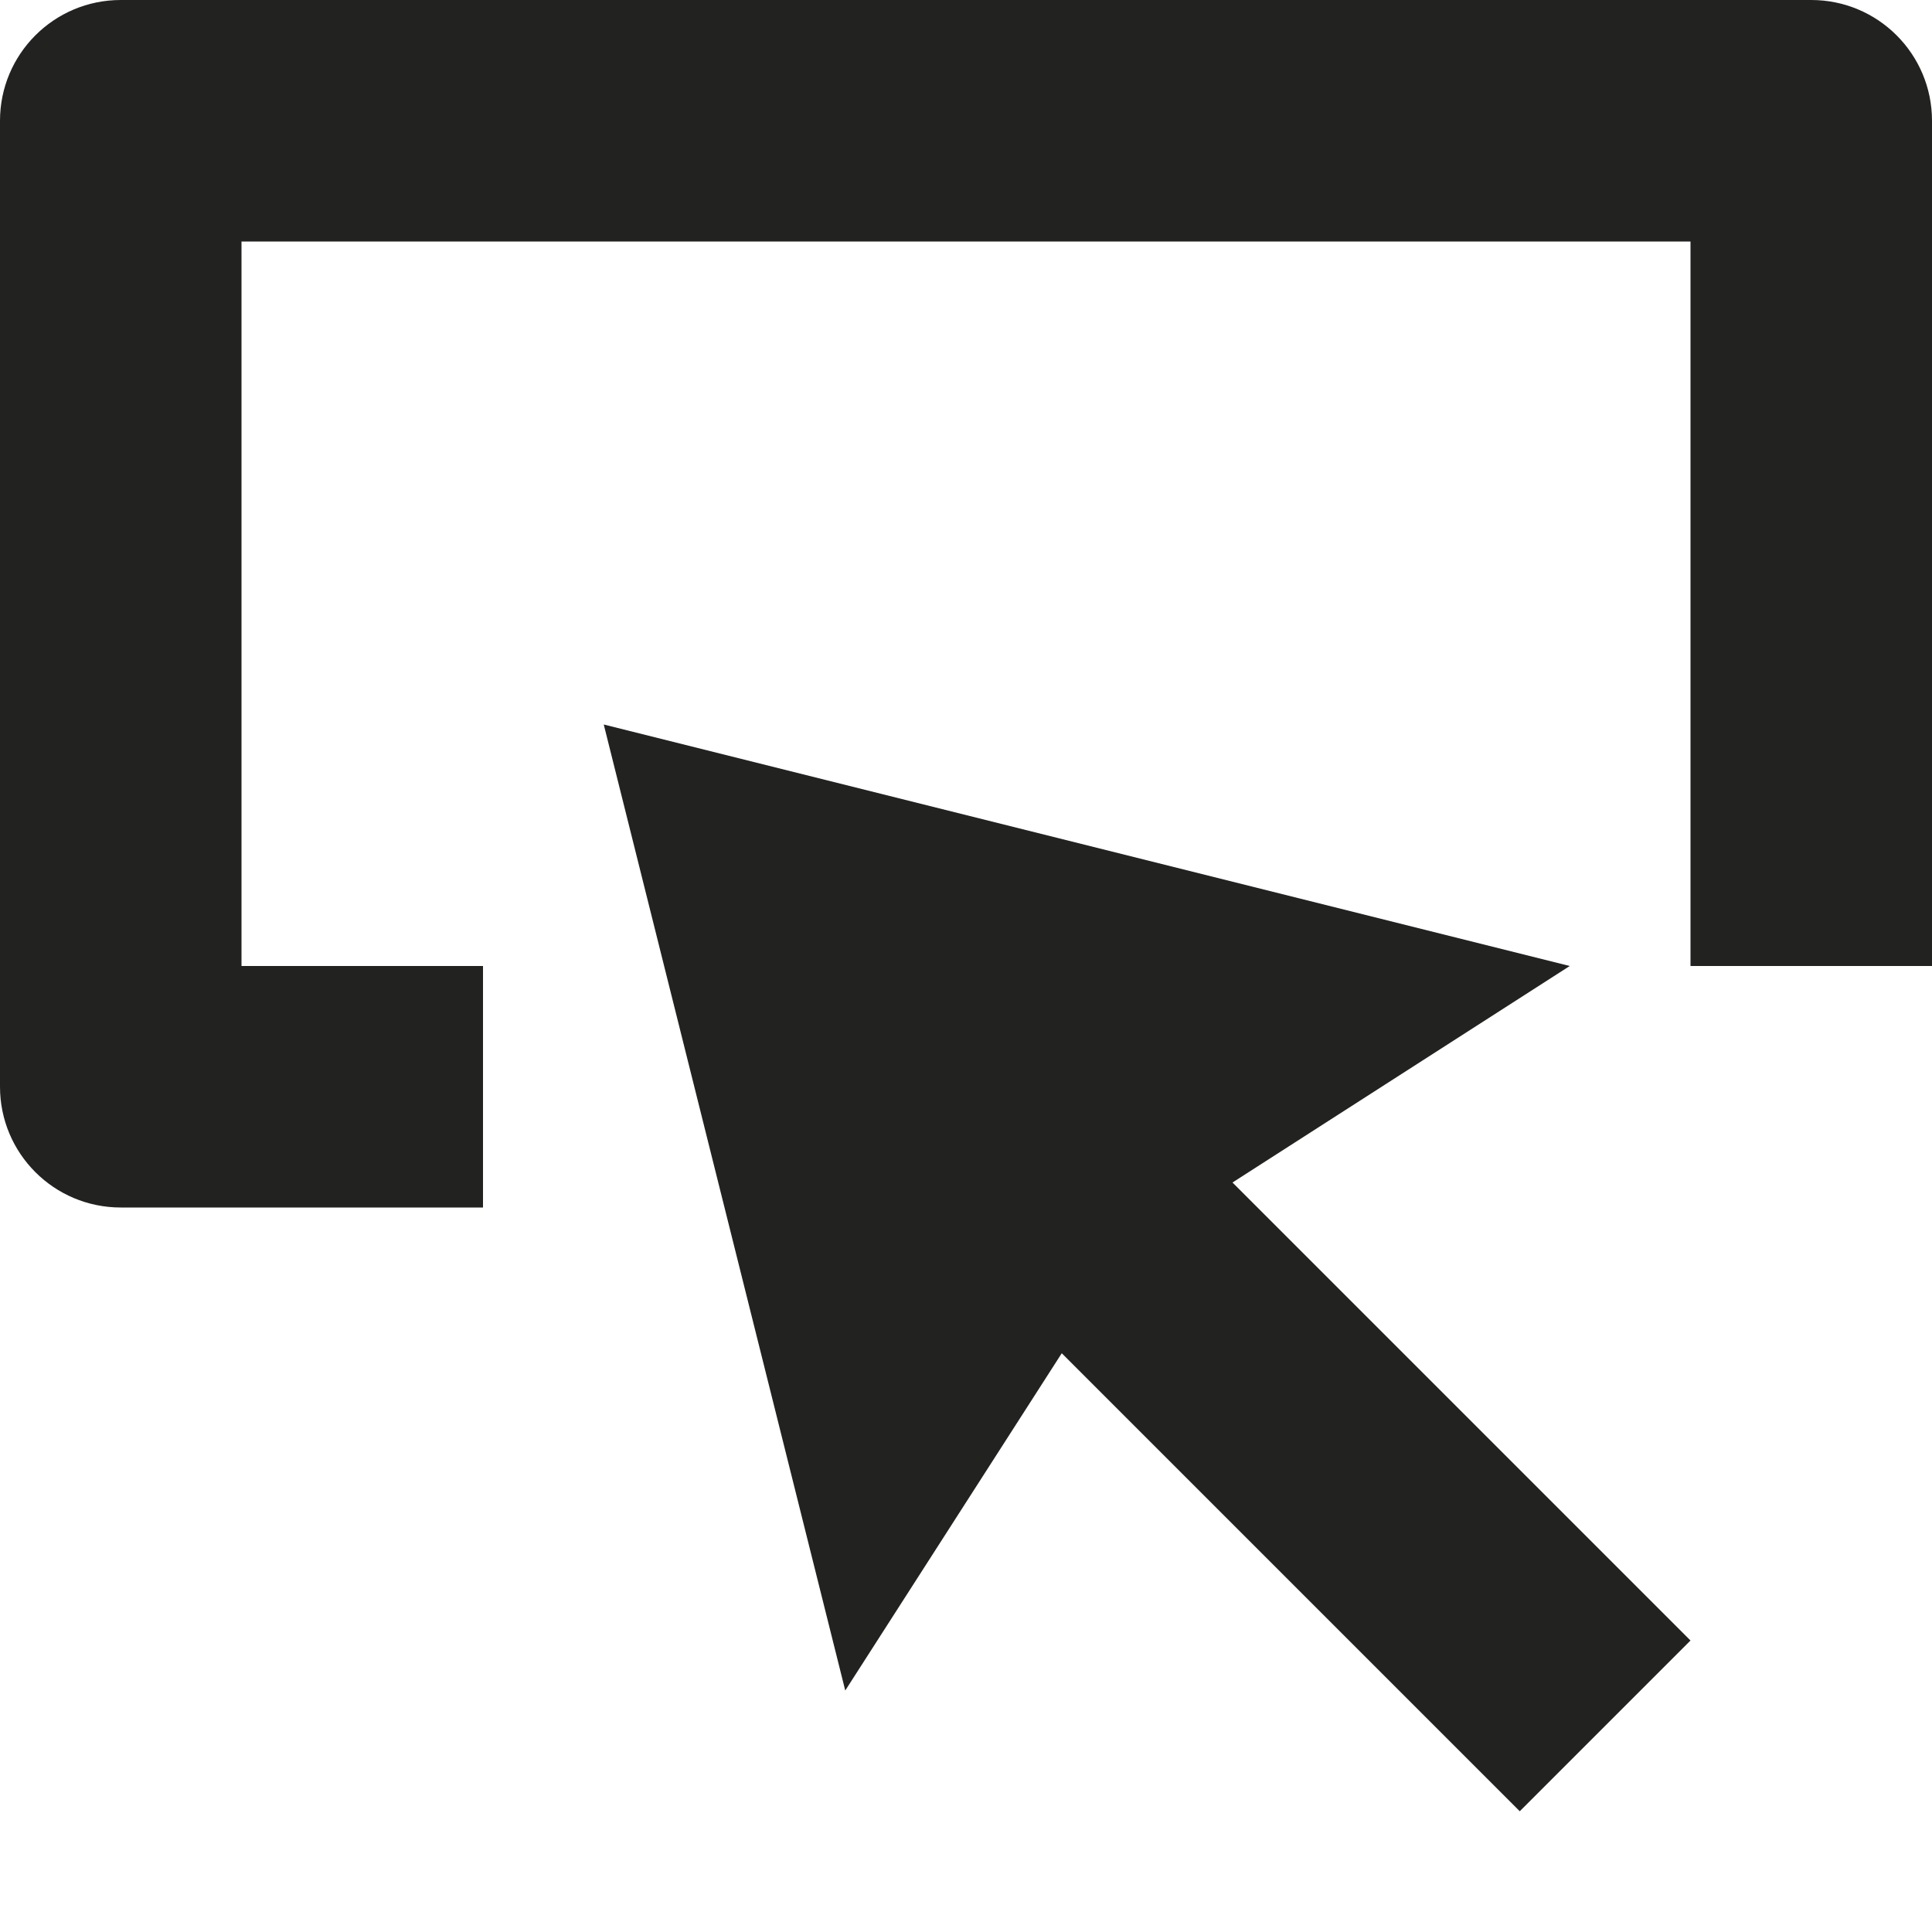 <?xml version="1.0" encoding="utf-8"?>
<!-- Generator: Adobe Illustrator 19.2.1, SVG Export Plug-In . SVG Version: 6.00 Build 0)  -->
<!DOCTYPE svg PUBLIC "-//W3C//DTD SVG 1.1//EN" "http://www.w3.org/Graphics/SVG/1.1/DTD/svg11.dtd">
<svg version="1.1" id="Layer_1" xmlns="http://www.w3.org/2000/svg" xmlns:xlink="http://www.w3.org/1999/xlink" x="0px" y="0px"
	 width="16px" height="16px" viewBox="0 0 16 16" enable-background="new 0 0 16 16" xml:space="preserve">
<polygon fill="#222221" points="5,6 7,14 8.793,11.207 12.586,15 14,13.586 10.207,9.793 13,8 "/>
<path fill="#222221" d="M15,0H1C0.447,0,0,0.448,0,1v8c0,0.552,0.447,1,1,1h3V8H2V2h12v6h2V1C16,0.448,15.553,0,15,0z"/>
</svg>
